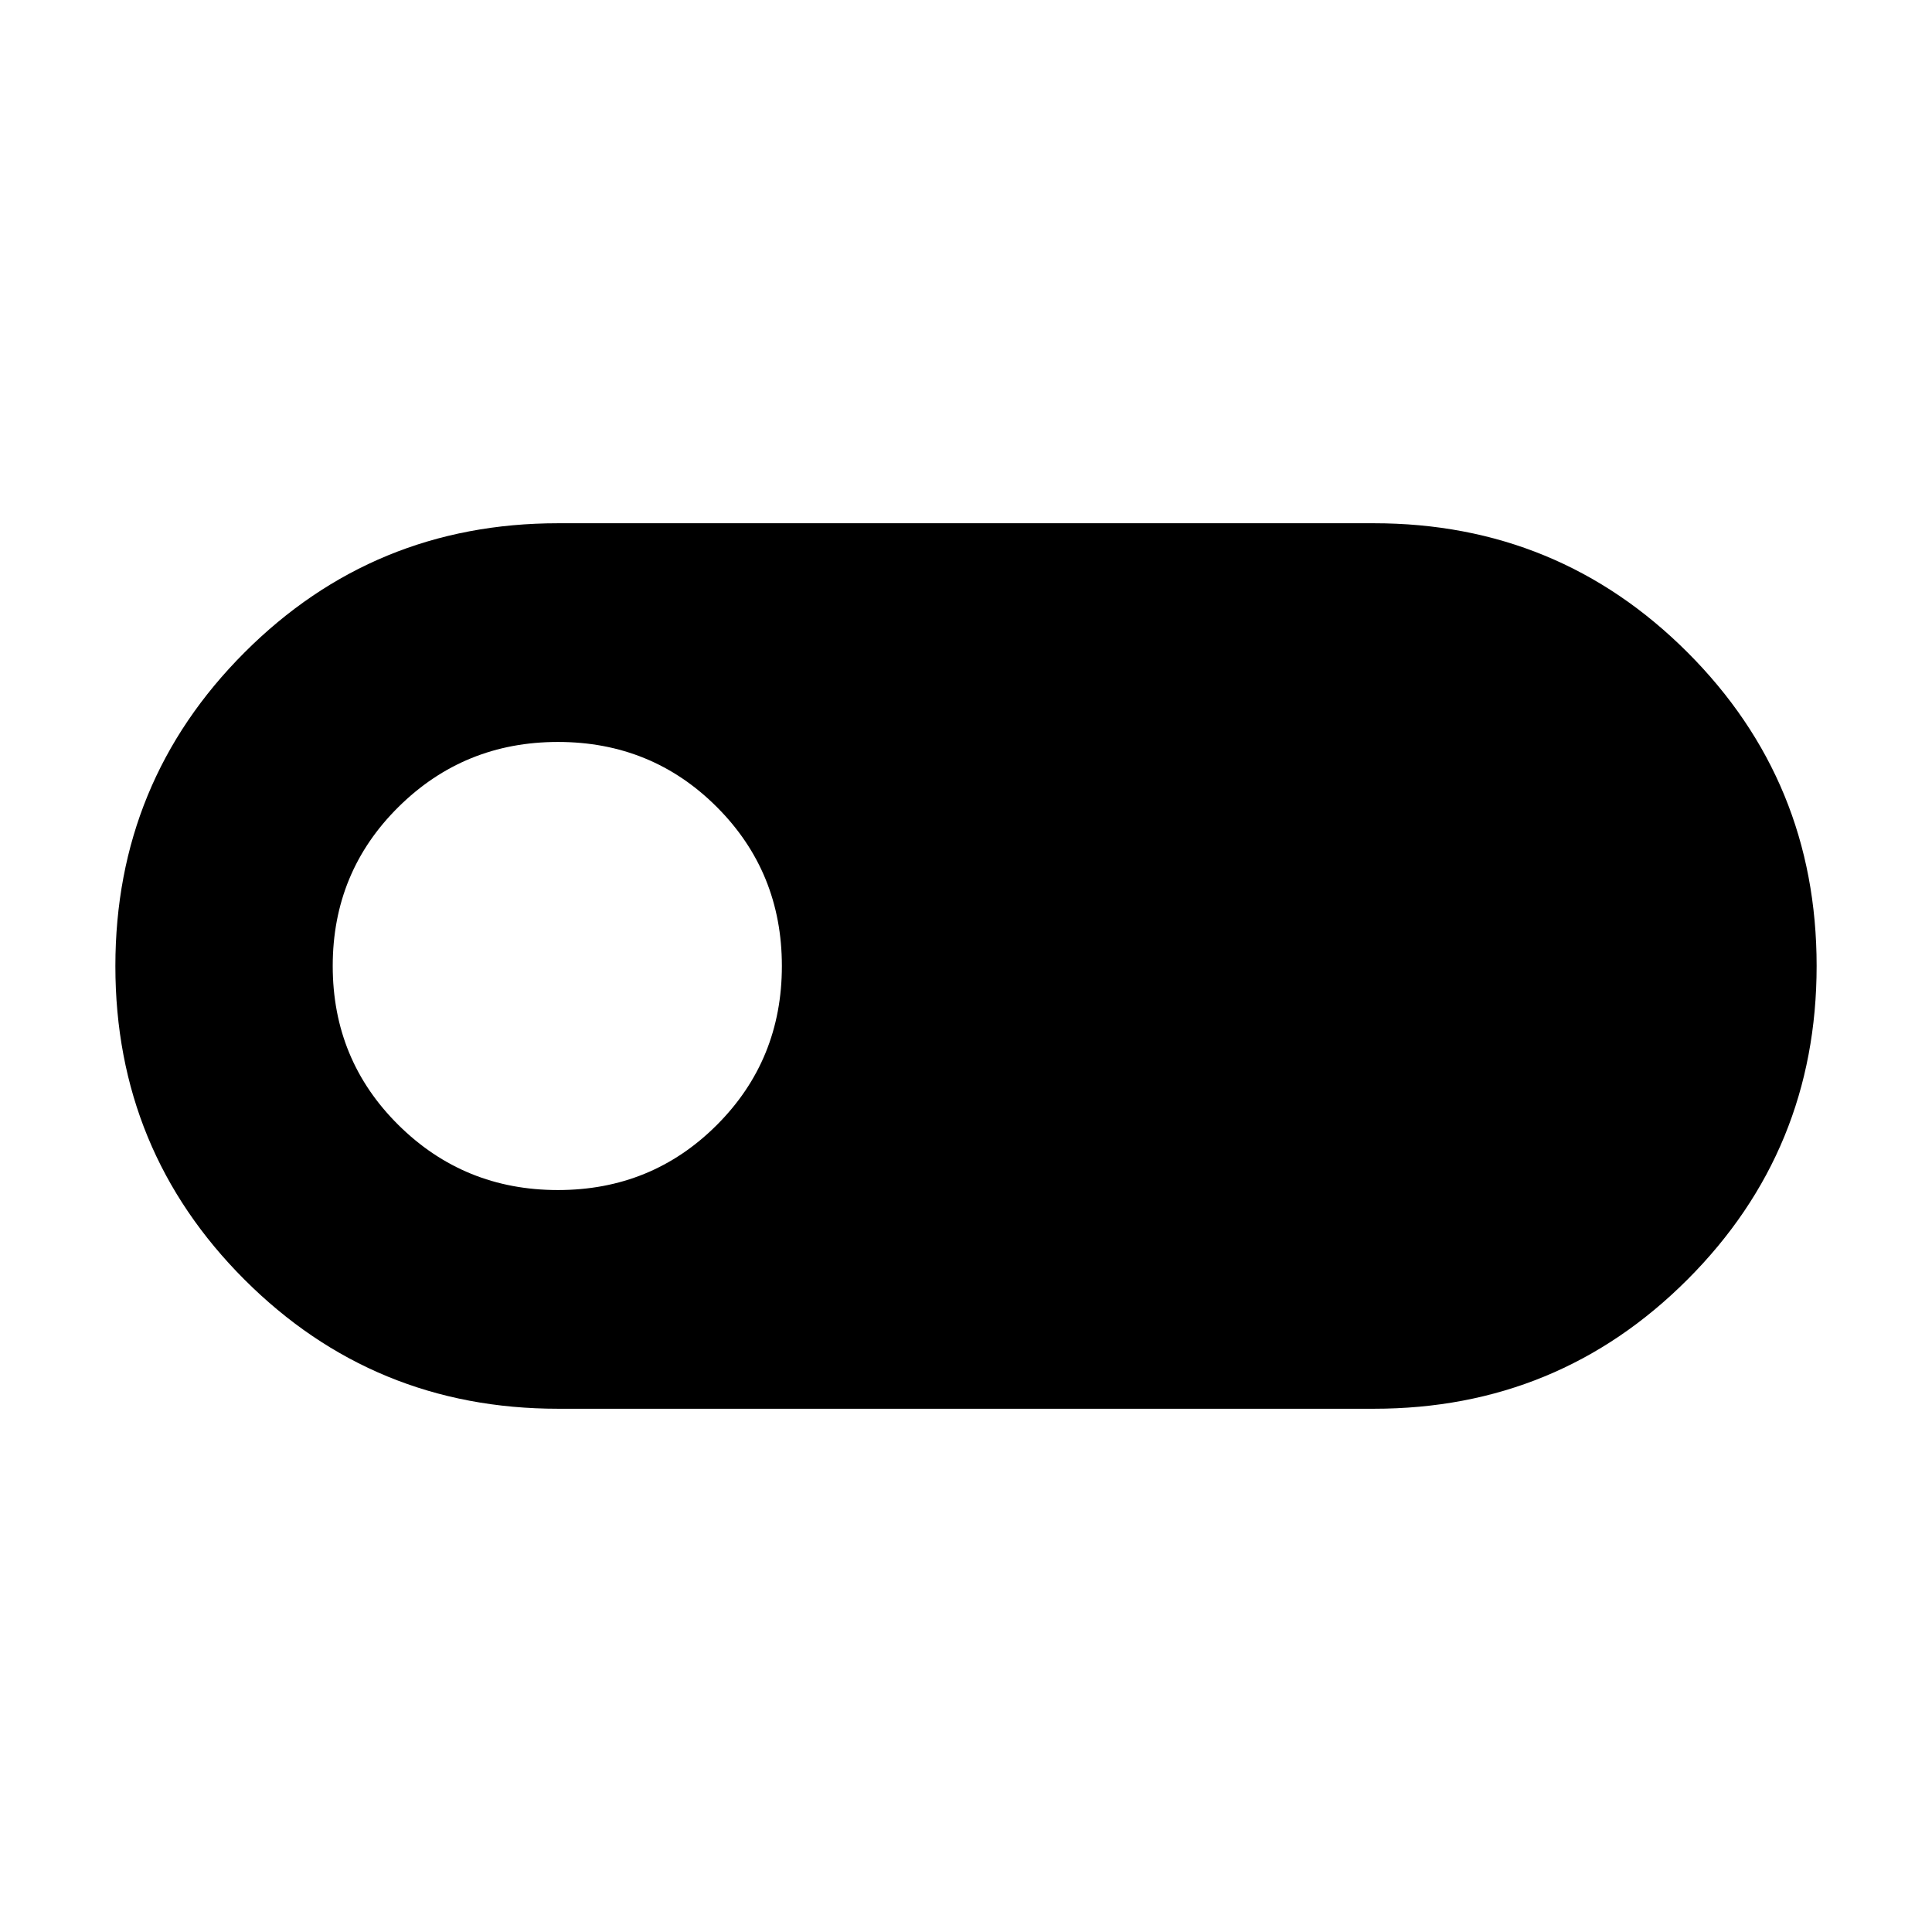 <svg xmlns="http://www.w3.org/2000/svg" height="40" viewBox="0 -960 960 960" width="40"><path d="M277.33-260q-91.66 0-155.83-64.15-64.17-64.15-64.17-155.79 0-91.64 64.17-155.85T277.33-700h405.34q91.66 0 155.83 64.15 64.17 64.15 64.17 155.79 0 91.64-64.17 155.85T682.67-260H277.33Zm-.1-108.67q46.62 0 78.95-32.32 32.33-32.32 32.33-79T356.19-559q-32.32-32.33-78.94-32.33t-79.27 32.32q-32.65 32.32-32.65 79T197.97-401q32.64 32.33 79.26 32.33Z"/></svg>